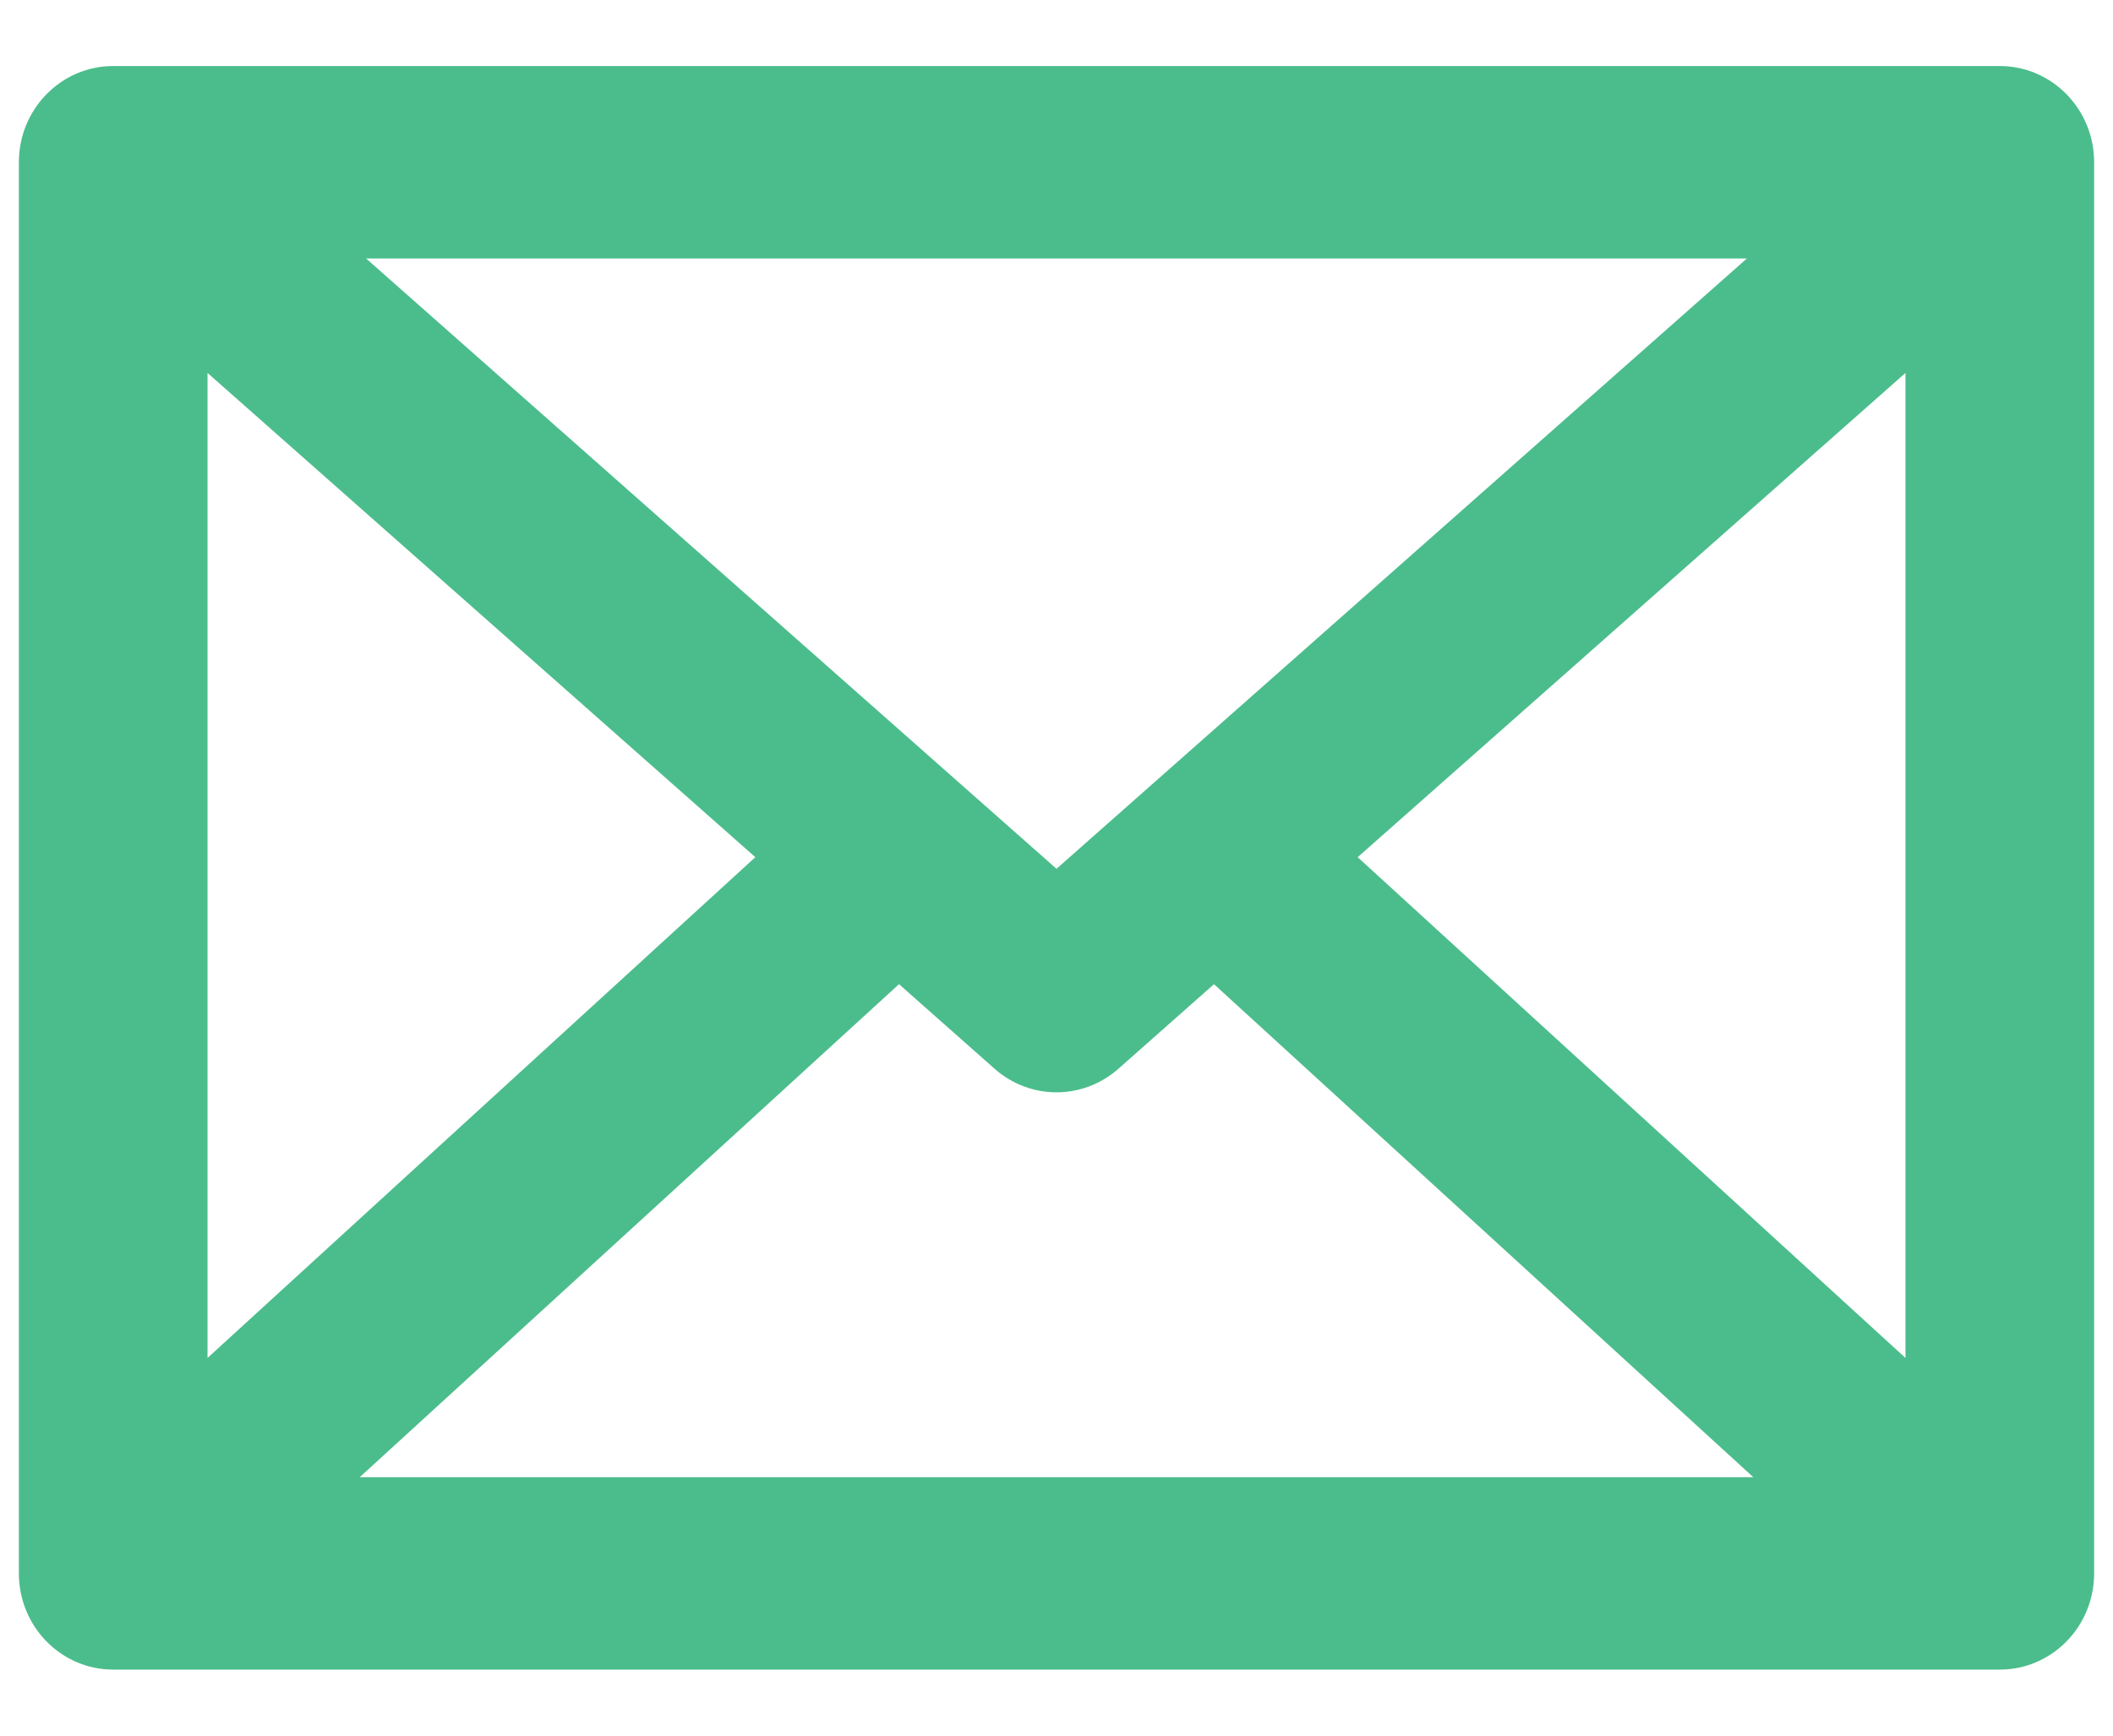 <svg width="28" height="23" viewBox="0 0 28 23" fill="none" xmlns="http://www.w3.org/2000/svg">
<path d="M26.5 0.875H1.5C0.81 0.875 0.25 1.446 0.25 2.15V20.85C0.25 21.554 0.81 22.125 1.5 22.125H26.5C27.19 22.125 27.75 21.554 27.75 20.85V2.15C27.75 1.446 27.19 0.875 26.5 0.875ZM2.75 4.942L10.009 11.359L2.75 17.995V4.942ZM14 11.513L4.851 3.425H23.149L14 11.513ZM11.913 13.042L13.181 14.164C13.416 14.371 13.708 14.475 14 14.475C14.292 14.475 14.584 14.371 14.819 14.164L16.087 13.042L23.233 19.575H4.767L11.913 13.042ZM17.991 11.359L25.25 4.942V17.995L17.991 11.359Z" fill="#4BBD8C"/>
</svg>
